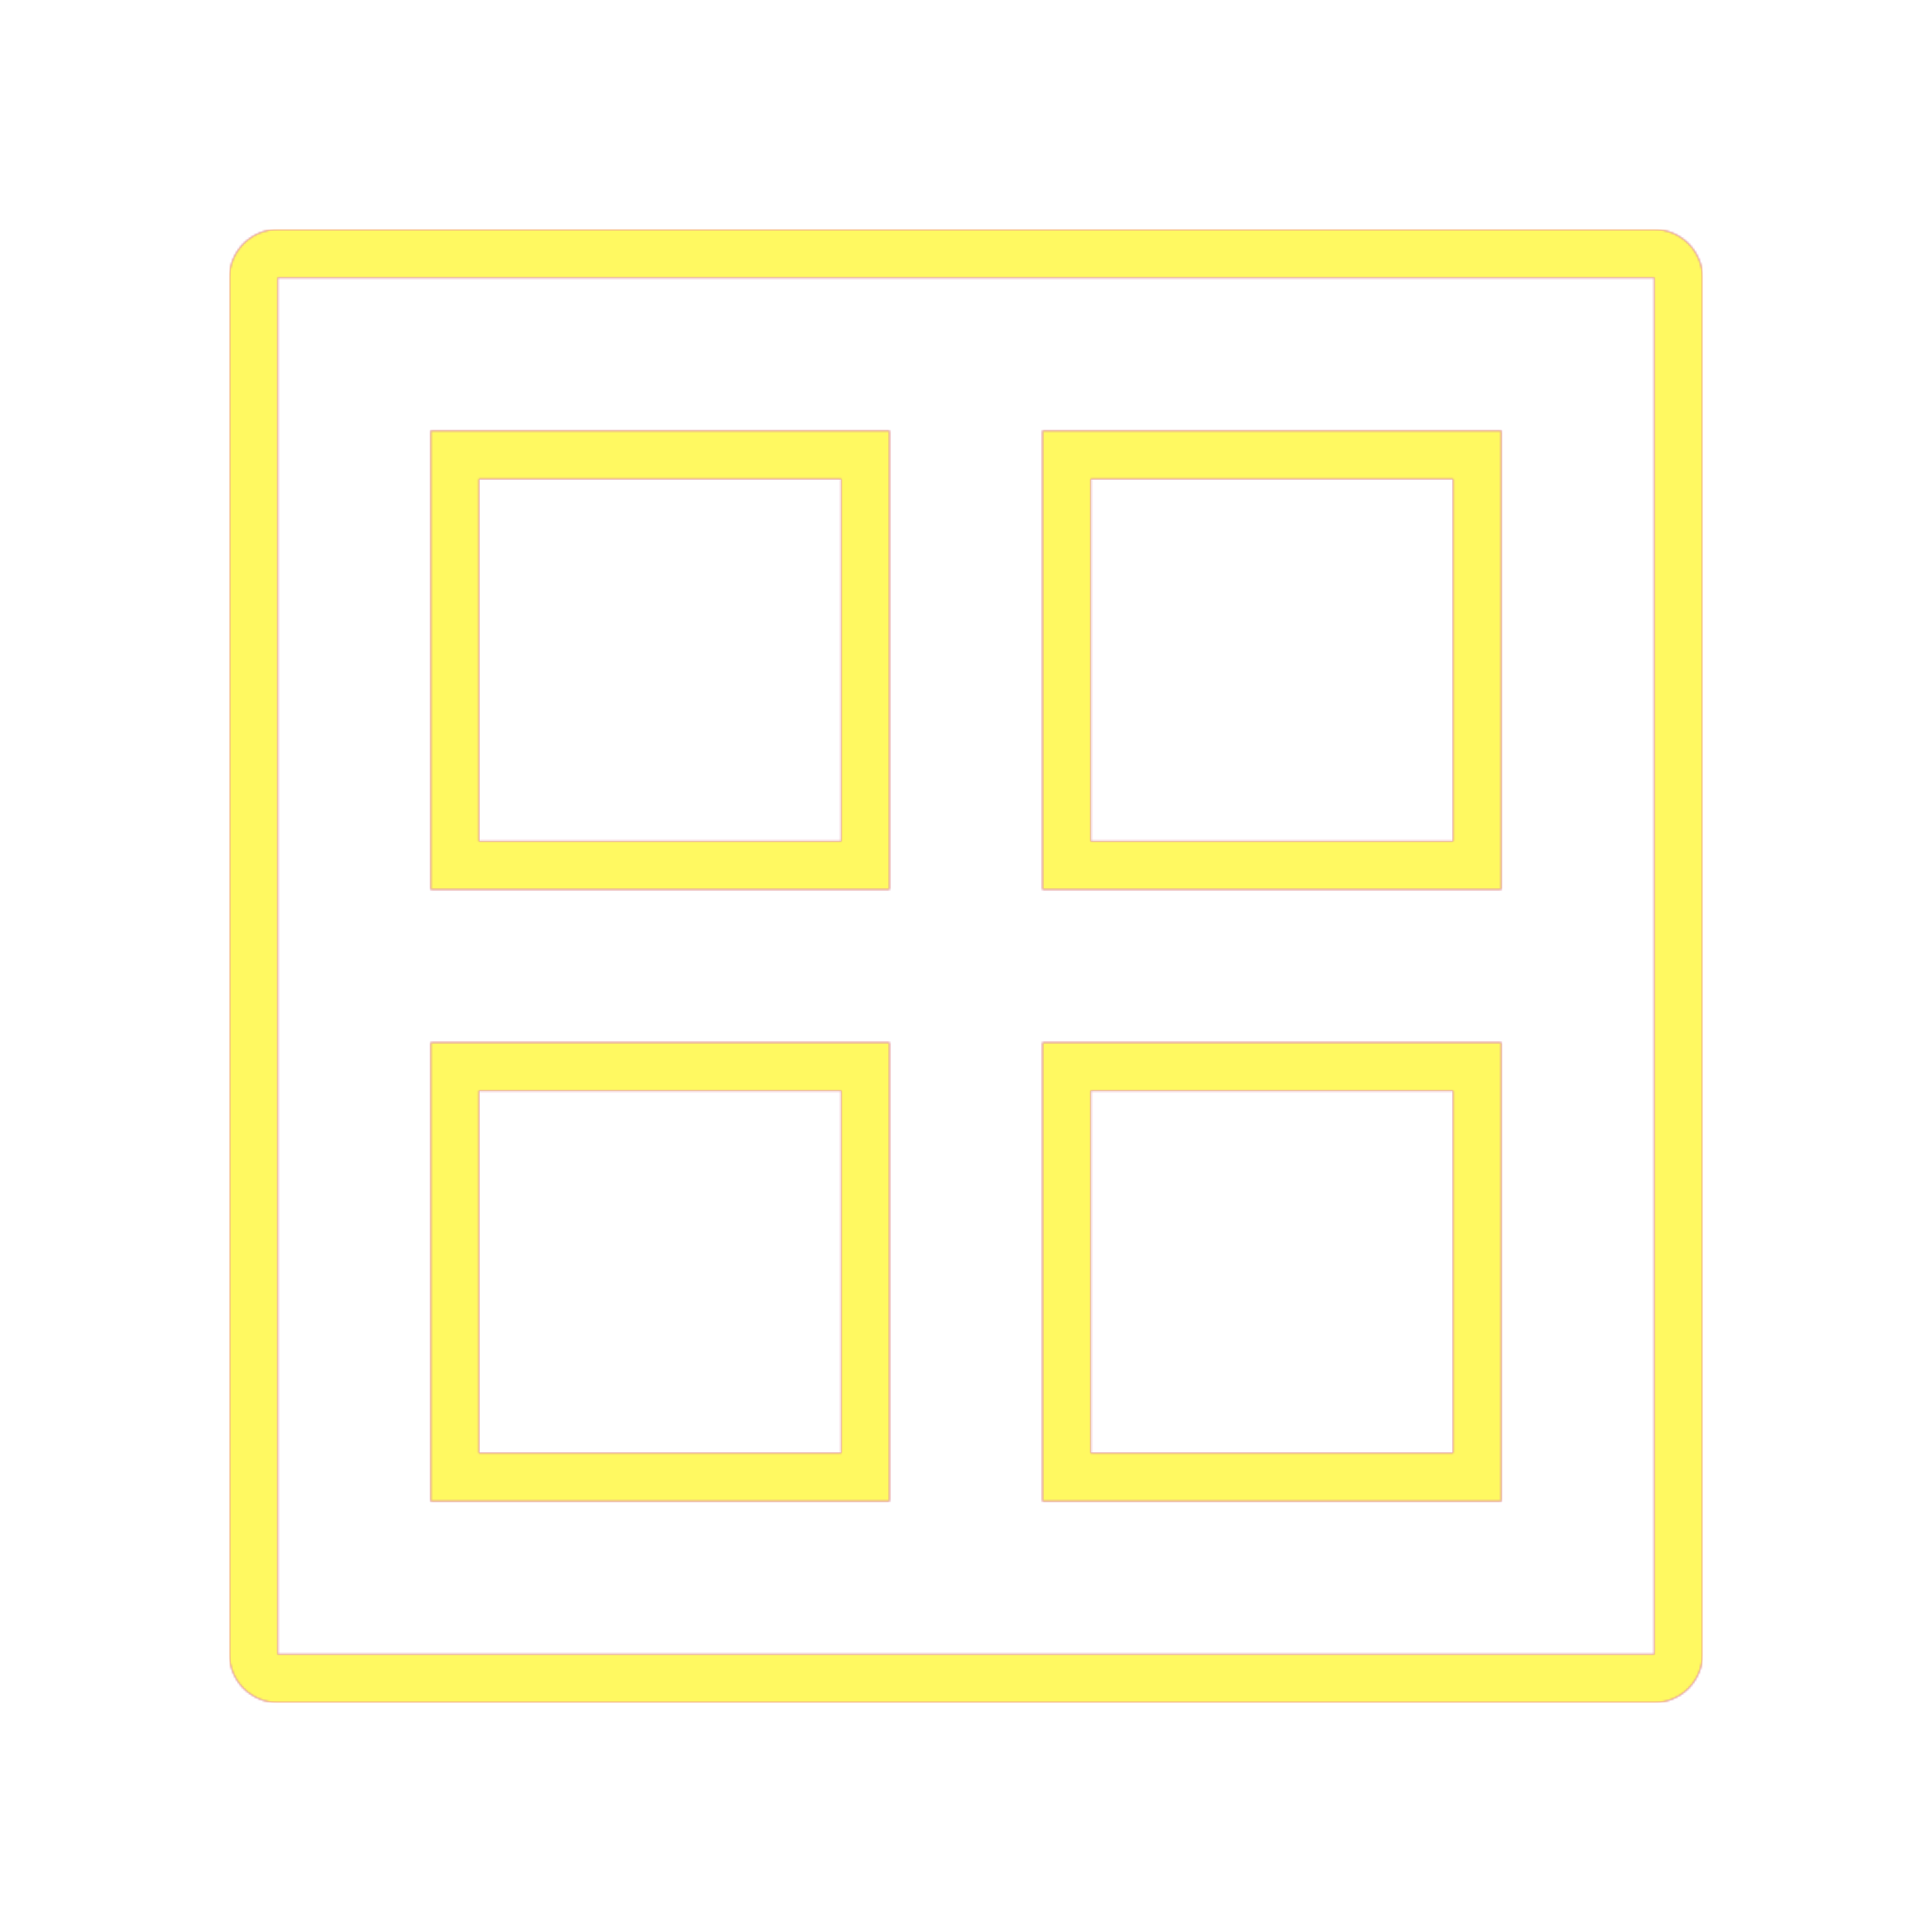 <svg version="1.1" xmlns="http://www.w3.org/2000/svg" xmlns:xlink="http://www.w3.org/1999/xlink" viewBox="0,0,1024,1024">
	<!-- Color names: teamapps-color-1, teamapps-color-2, teamapps-color-3 -->
	<desc>border_all icon - Licensed under Apache License v2.0 (http://www.apache.org/licenses/LICENSE-2.0) - Created with Iconfu.com - Derivative work of Material icons (Copyright Google Inc.)</desc>
	<defs>
		<radialGradient cx="0" cy="0" r="1448.15" id="color-60NHIiAX" gradientUnits="userSpaceOnUse">
			<stop offset="0.08" stop-color="#ffffff"/>
			<stop offset="1" stop-color="#000000"/>
		</radialGradient>
		<linearGradient x1="0" y1="1024" x2="1024" y2="0" id="color-baw9CcpI" gradientUnits="userSpaceOnUse">
			<stop offset="0.2" stop-color="#000000"/>
			<stop offset="0.8" stop-color="#ffffff"/>
		</linearGradient>
		<filter id="filter-GBzceMi6" color-interpolation-filters="sRGB">
			<feOffset/>
		</filter>
		<mask id="mask-7LxPjYCs">
			<path d="M902.4,147.2v729.6c0,14.14 -11.46,25.6 -25.6,25.6h-729.6c-14.14,0 -25.6,-11.46 -25.6,-25.6v-729.6c0,-14.14 11.46,-25.6 25.6,-25.6h729.6c14.14,0 25.6,11.46 25.6,25.6zM445.86,578.14h-192v192h192zM578.14,578.14v192h192v-192zM578.14,253.86v192h192v-192zM253.86,253.86v192h192v-192zM147.2,147.2v729.6h729.6v-729.6zM471.46,795.74h-243.2v-243.2h243.2zM471.46,471.46h-243.2v-243.2h243.2zM795.74,795.74h-243.2v-243.2h243.2zM795.74,471.46h-243.2v-243.2h243.2z" fill="url(#color-60NHIiAX)"/>
		</mask>
		<mask id="mask-FuLMp8yY">
			<path d="M902.4,147.2v729.6c0,14.14 -11.46,25.6 -25.6,25.6h-729.6c-14.14,0 -25.6,-11.46 -25.6,-25.6v-729.6c0,-14.14 11.46,-25.6 25.6,-25.6h729.6c14.14,0 25.6,11.46 25.6,25.6zM445.86,578.14h-192v192h192zM578.14,578.14v192h192v-192zM578.14,253.86v192h192v-192zM253.86,253.86v192h192v-192zM147.2,147.2v729.6h729.6v-729.6zM471.46,795.74h-243.2v-243.2h243.2zM471.46,471.46h-243.2v-243.2h243.2zM795.74,795.74h-243.2v-243.2h243.2zM795.74,471.46h-243.2v-243.2h243.2z" fill="#ffffff"/>
		</mask>
		<mask id="mask-G5cTZfIS">
			<rect fill="url(#color-baw9CcpI)" x="121.6" y="121.6" width="780.8" height="780.8"/>
		</mask>
	</defs>
	<g fill="none" fill-rule="nonzero" style="mix-blend-mode: normal">
		<g mask="url(#mask-FuLMp8yY)">
			<g color="#ff0000" class="teamapps-color-2">
				<rect x="121.6" y="121.6" width="780.8" height="780.8" fill="currentColor"/>
			</g>
			<g color="#bc13e0" class="teamapps-color-3" mask="url(#mask-G5cTZfIS)">
				<rect x="121.6" y="121.6" width="780.8" height="780.8" fill="currentColor"/>
			</g>
		</g>
		<g filter="url(#filter-GBzceMi6)" mask="url(#mask-7LxPjYCs)">
			<g color="#fff961" class="teamapps-color-1">
				<rect x="121.6" y="121.6" width="780.8" height="780.8" fill="currentColor"/>
			</g>
		</g>
	</g>
</svg>